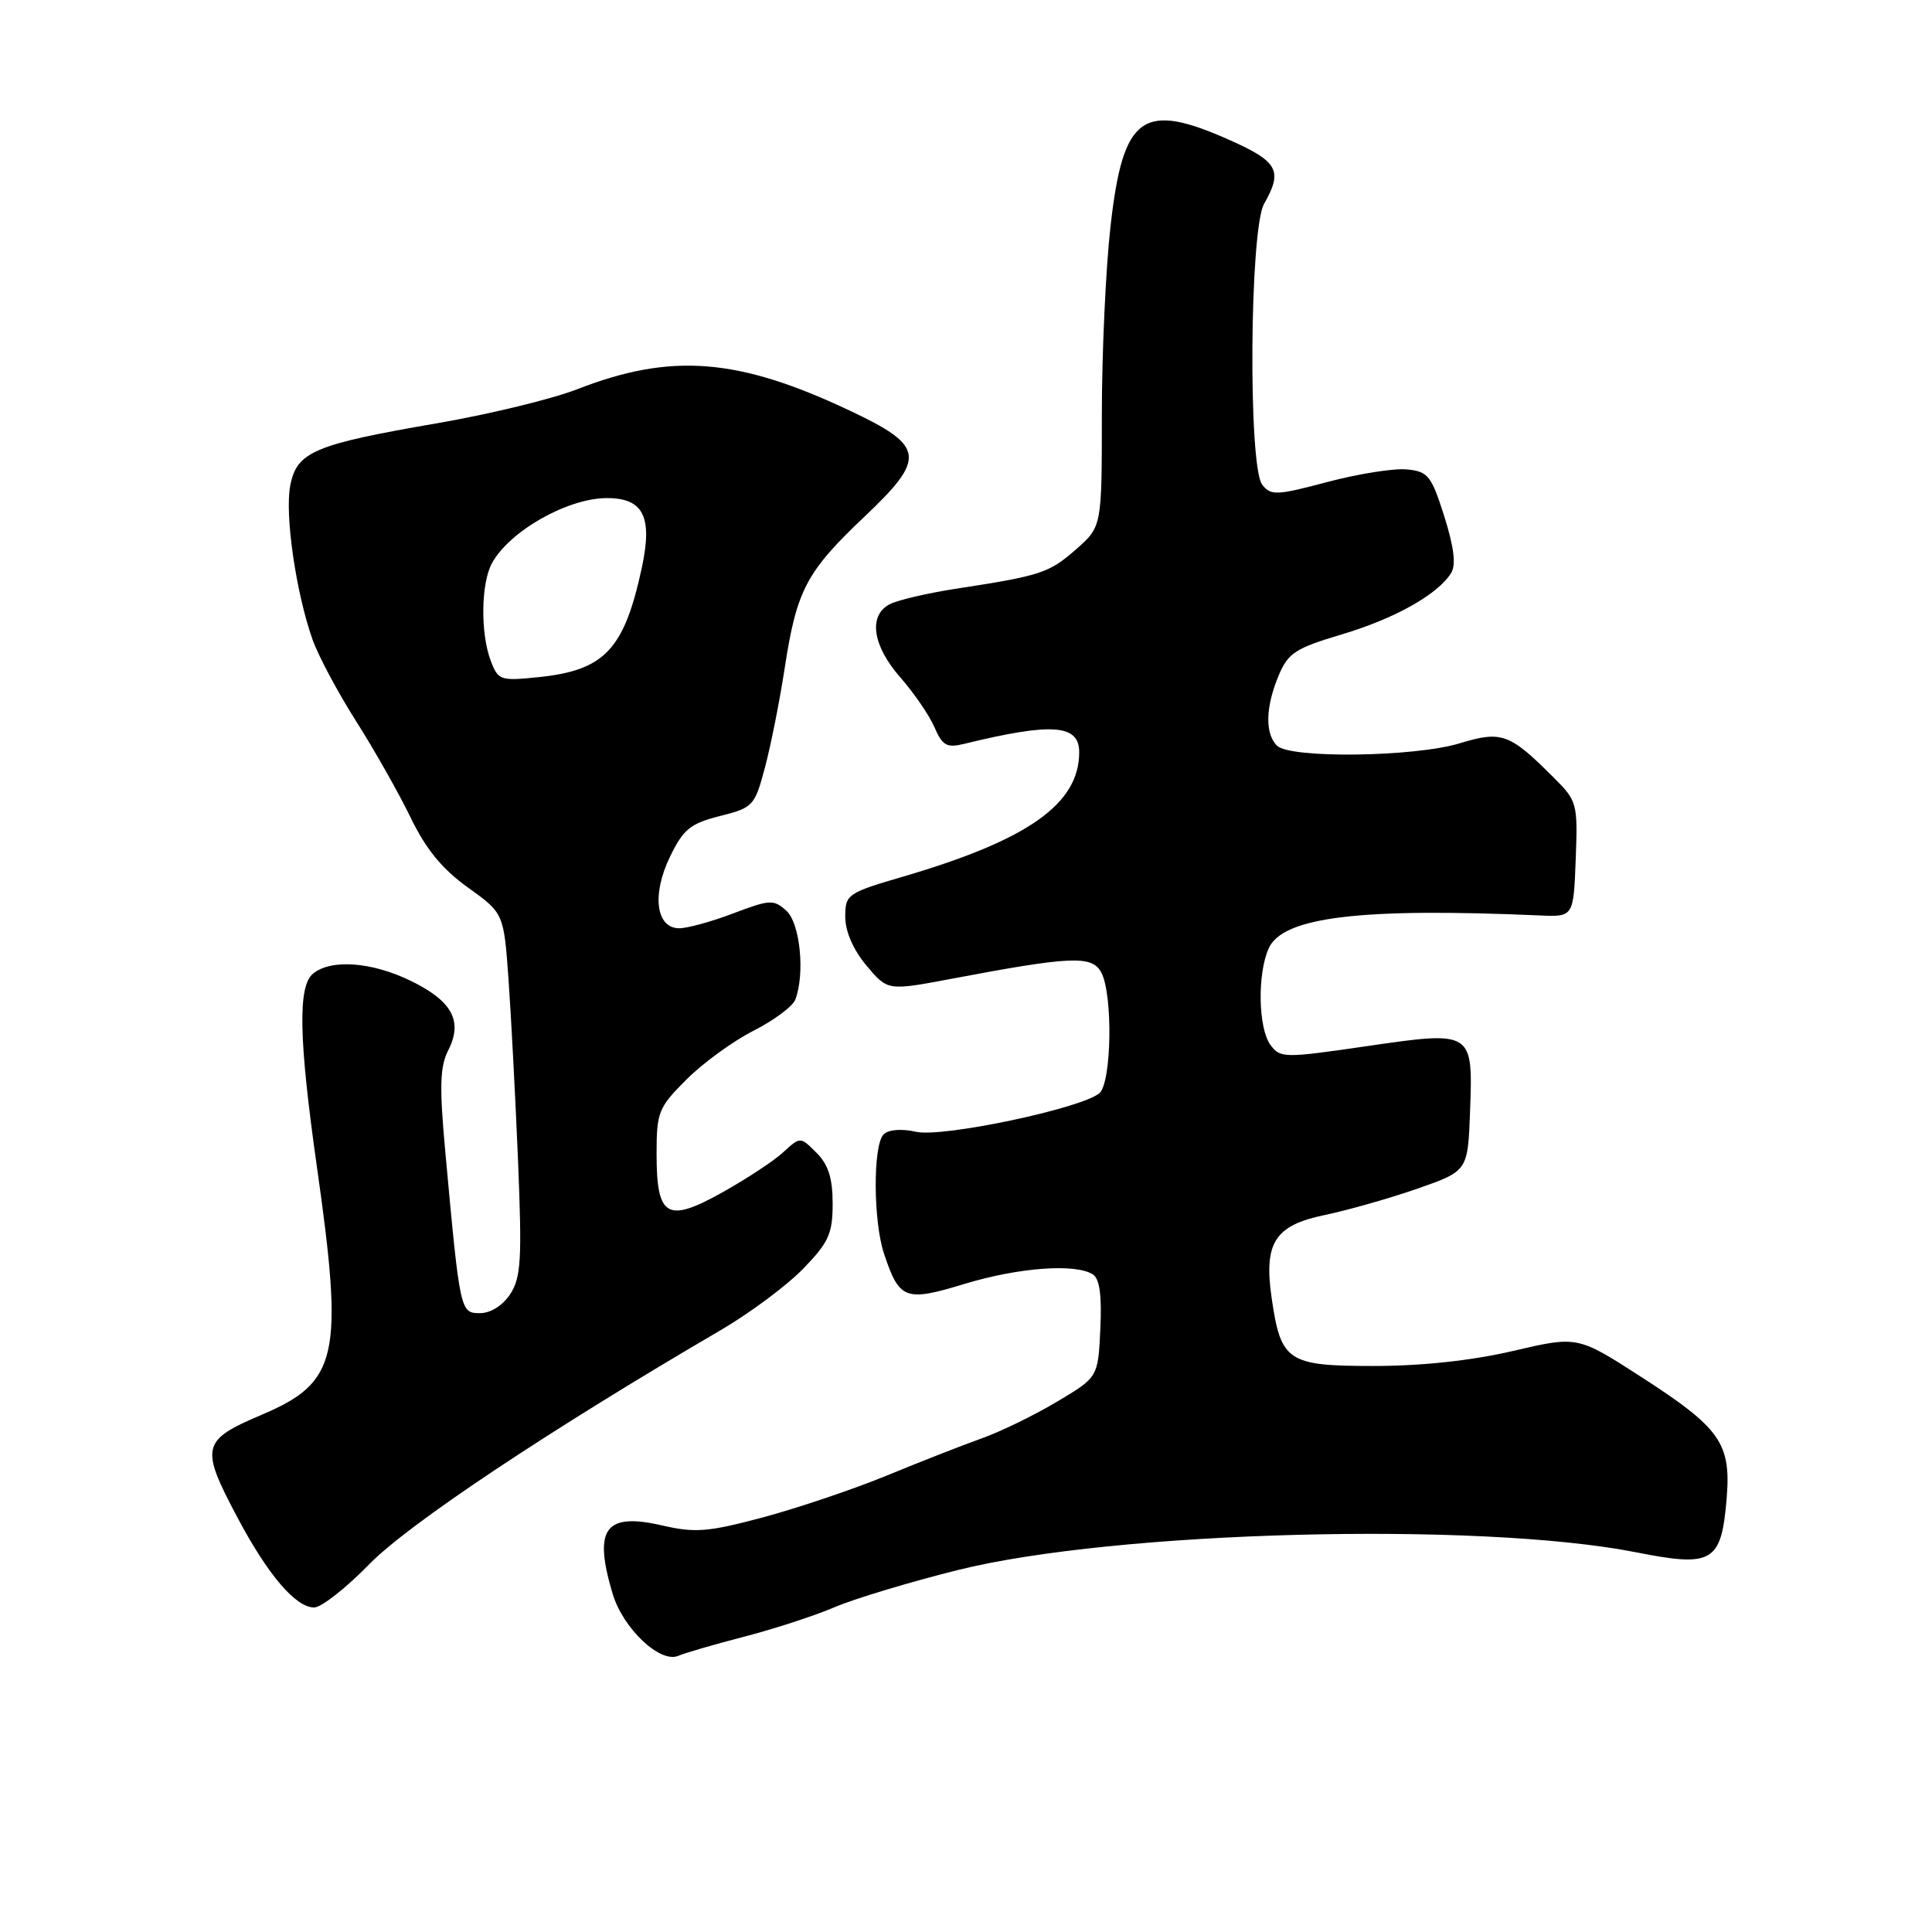 <?xml version="1.0" encoding="UTF-8" standalone="no"?>
<!DOCTYPE svg PUBLIC "-//W3C//DTD SVG 1.1//EN" "http://www.w3.org/Graphics/SVG/1.1/DTD/svg11.dtd" >
<svg xmlns="http://www.w3.org/2000/svg" xmlns:xlink="http://www.w3.org/1999/xlink" version="1.1" viewBox="0 0 256 256">
 <g >
 <path fill="currentColor"
d=" M 98.67 216.85 C 102.62 215.83 107.98 214.08 110.59 212.96 C 113.19 211.85 120.54 209.63 126.91 208.04 C 147.71 202.84 195.98 201.58 216.80 205.69 C 226.95 207.70 228.08 207.03 228.79 198.56 C 229.39 191.24 227.98 189.23 217.45 182.44 C 209.03 177.01 209.03 177.01 200.48 179.01 C 194.97 180.29 188.39 181.00 181.98 181.00 C 170.62 181.00 169.72 180.40 168.50 172.00 C 167.44 164.67 168.91 162.37 175.52 161.00 C 178.62 160.35 184.15 158.78 187.83 157.50 C 194.50 155.16 194.50 155.16 194.79 147.24 C 195.18 136.57 195.18 136.57 180.98 138.64 C 170.13 140.22 169.63 140.21 168.34 138.45 C 166.71 136.22 166.59 129.00 168.12 125.64 C 170.00 121.50 180.26 120.26 204.00 121.30 C 208.50 121.50 208.50 121.50 208.79 113.87 C 209.07 106.45 208.99 106.14 205.88 103.04 C 200.03 97.18 198.98 96.80 193.42 98.49 C 187.39 100.32 170.93 100.53 169.20 98.80 C 167.60 97.20 167.68 93.69 169.42 89.53 C 170.68 86.52 171.63 85.90 177.77 84.07 C 184.81 81.97 190.52 78.77 192.28 75.93 C 192.95 74.86 192.67 72.53 191.38 68.43 C 189.66 63.02 189.23 62.47 186.41 62.20 C 184.72 62.03 179.99 62.78 175.91 63.86 C 169.14 65.66 168.39 65.69 167.25 64.22 C 165.37 61.80 165.58 30.36 167.50 27.00 C 169.99 22.65 169.35 21.43 163.12 18.64 C 151.41 13.38 148.83 15.20 147.16 29.88 C 146.52 35.48 146.00 46.76 146.00 54.93 C 146.00 69.79 146.00 69.79 142.57 72.80 C 139.00 75.93 137.95 76.28 126.61 78.02 C 122.81 78.61 118.88 79.53 117.86 80.08 C 115.03 81.59 115.62 85.56 119.29 89.75 C 121.10 91.81 123.14 94.79 123.82 96.36 C 124.88 98.81 125.45 99.13 127.78 98.56 C 139.41 95.72 143.00 95.98 143.00 99.67 C 143.00 106.51 136.27 111.28 119.75 116.13 C 112.25 118.33 112.00 118.50 112.00 121.49 C 112.00 123.41 113.06 125.85 114.80 127.93 C 117.61 131.29 117.61 131.29 126.05 129.70 C 141.95 126.69 144.70 126.57 145.92 128.85 C 147.49 131.78 147.30 143.50 145.67 144.86 C 143.23 146.89 124.86 150.76 121.39 149.97 C 119.43 149.53 117.73 149.67 117.08 150.32 C 115.66 151.74 115.70 161.79 117.13 166.10 C 119.17 172.23 119.94 172.52 127.82 170.12 C 134.98 167.95 142.49 167.39 144.80 168.86 C 145.71 169.43 146.01 171.64 145.80 176.09 C 145.50 182.49 145.50 182.49 140.06 185.73 C 137.07 187.52 132.57 189.71 130.06 190.60 C 127.55 191.49 121.90 193.71 117.50 195.52 C 113.10 197.33 105.73 199.81 101.13 201.05 C 93.83 203.00 92.11 203.14 87.74 202.13 C 80.16 200.38 78.59 202.55 81.18 211.19 C 82.56 215.80 87.49 220.45 89.89 219.40 C 90.78 219.02 94.73 217.87 98.67 216.85 Z  M 48.95 207.25 C 54.10 201.96 72.84 189.48 95.50 176.25 C 99.35 174.00 104.26 170.34 106.42 168.12 C 109.82 164.61 110.33 163.47 110.33 159.48 C 110.33 156.12 109.76 154.31 108.19 152.75 C 106.05 150.60 106.05 150.60 103.77 152.69 C 102.52 153.84 98.90 156.22 95.73 157.99 C 88.38 162.10 87.00 161.29 87.00 152.88 C 87.00 147.36 87.24 146.76 90.97 143.03 C 93.15 140.85 97.14 137.95 99.84 136.58 C 102.54 135.21 105.03 133.36 105.38 132.46 C 106.69 129.03 106.02 122.33 104.20 120.68 C 102.52 119.16 102.01 119.19 97.18 121.02 C 94.32 122.11 91.09 123.00 90.01 123.00 C 86.92 123.00 86.34 118.54 88.78 113.52 C 90.55 109.87 91.47 109.12 95.39 108.13 C 99.78 107.03 100.00 106.79 101.35 101.74 C 102.12 98.86 103.31 92.90 103.98 88.50 C 105.57 78.17 106.84 75.76 114.55 68.46 C 122.78 60.66 122.57 59.11 112.60 54.41 C 97.80 47.42 88.94 46.72 76.50 51.57 C 73.20 52.86 64.88 54.88 58.00 56.07 C 41.56 58.90 39.30 59.86 38.45 64.40 C 37.73 68.27 39.22 78.53 41.41 84.74 C 42.17 86.89 44.77 91.76 47.19 95.57 C 49.61 99.38 52.86 105.13 54.41 108.33 C 56.42 112.50 58.59 115.15 61.99 117.59 C 66.75 121.01 66.75 121.01 67.38 129.75 C 67.72 134.56 68.29 145.35 68.64 153.72 C 69.18 166.91 69.04 169.28 67.61 171.47 C 66.62 172.99 65.01 174.00 63.60 174.00 C 60.98 174.00 60.95 173.87 59.01 152.68 C 58.21 143.98 58.29 141.34 59.39 139.18 C 61.37 135.30 59.92 132.62 54.37 129.94 C 49.21 127.44 43.84 127.06 41.47 129.02 C 39.45 130.70 39.59 137.65 41.98 154.53 C 45.58 179.82 44.83 183.15 34.62 187.49 C 26.69 190.86 26.49 191.72 31.48 201.11 C 35.50 208.69 39.18 213.00 41.63 213.00 C 42.58 213.00 45.87 210.41 48.95 207.25 Z  M 65.03 87.57 C 63.66 83.96 63.72 77.39 65.16 74.68 C 67.44 70.41 75.19 66.00 80.42 66.00 C 85.26 66.00 86.49 68.47 85.05 75.20 C 82.72 86.05 80.12 88.82 71.41 89.72 C 66.30 90.25 66.01 90.15 65.03 87.57 Z "/>
</g>
</svg>